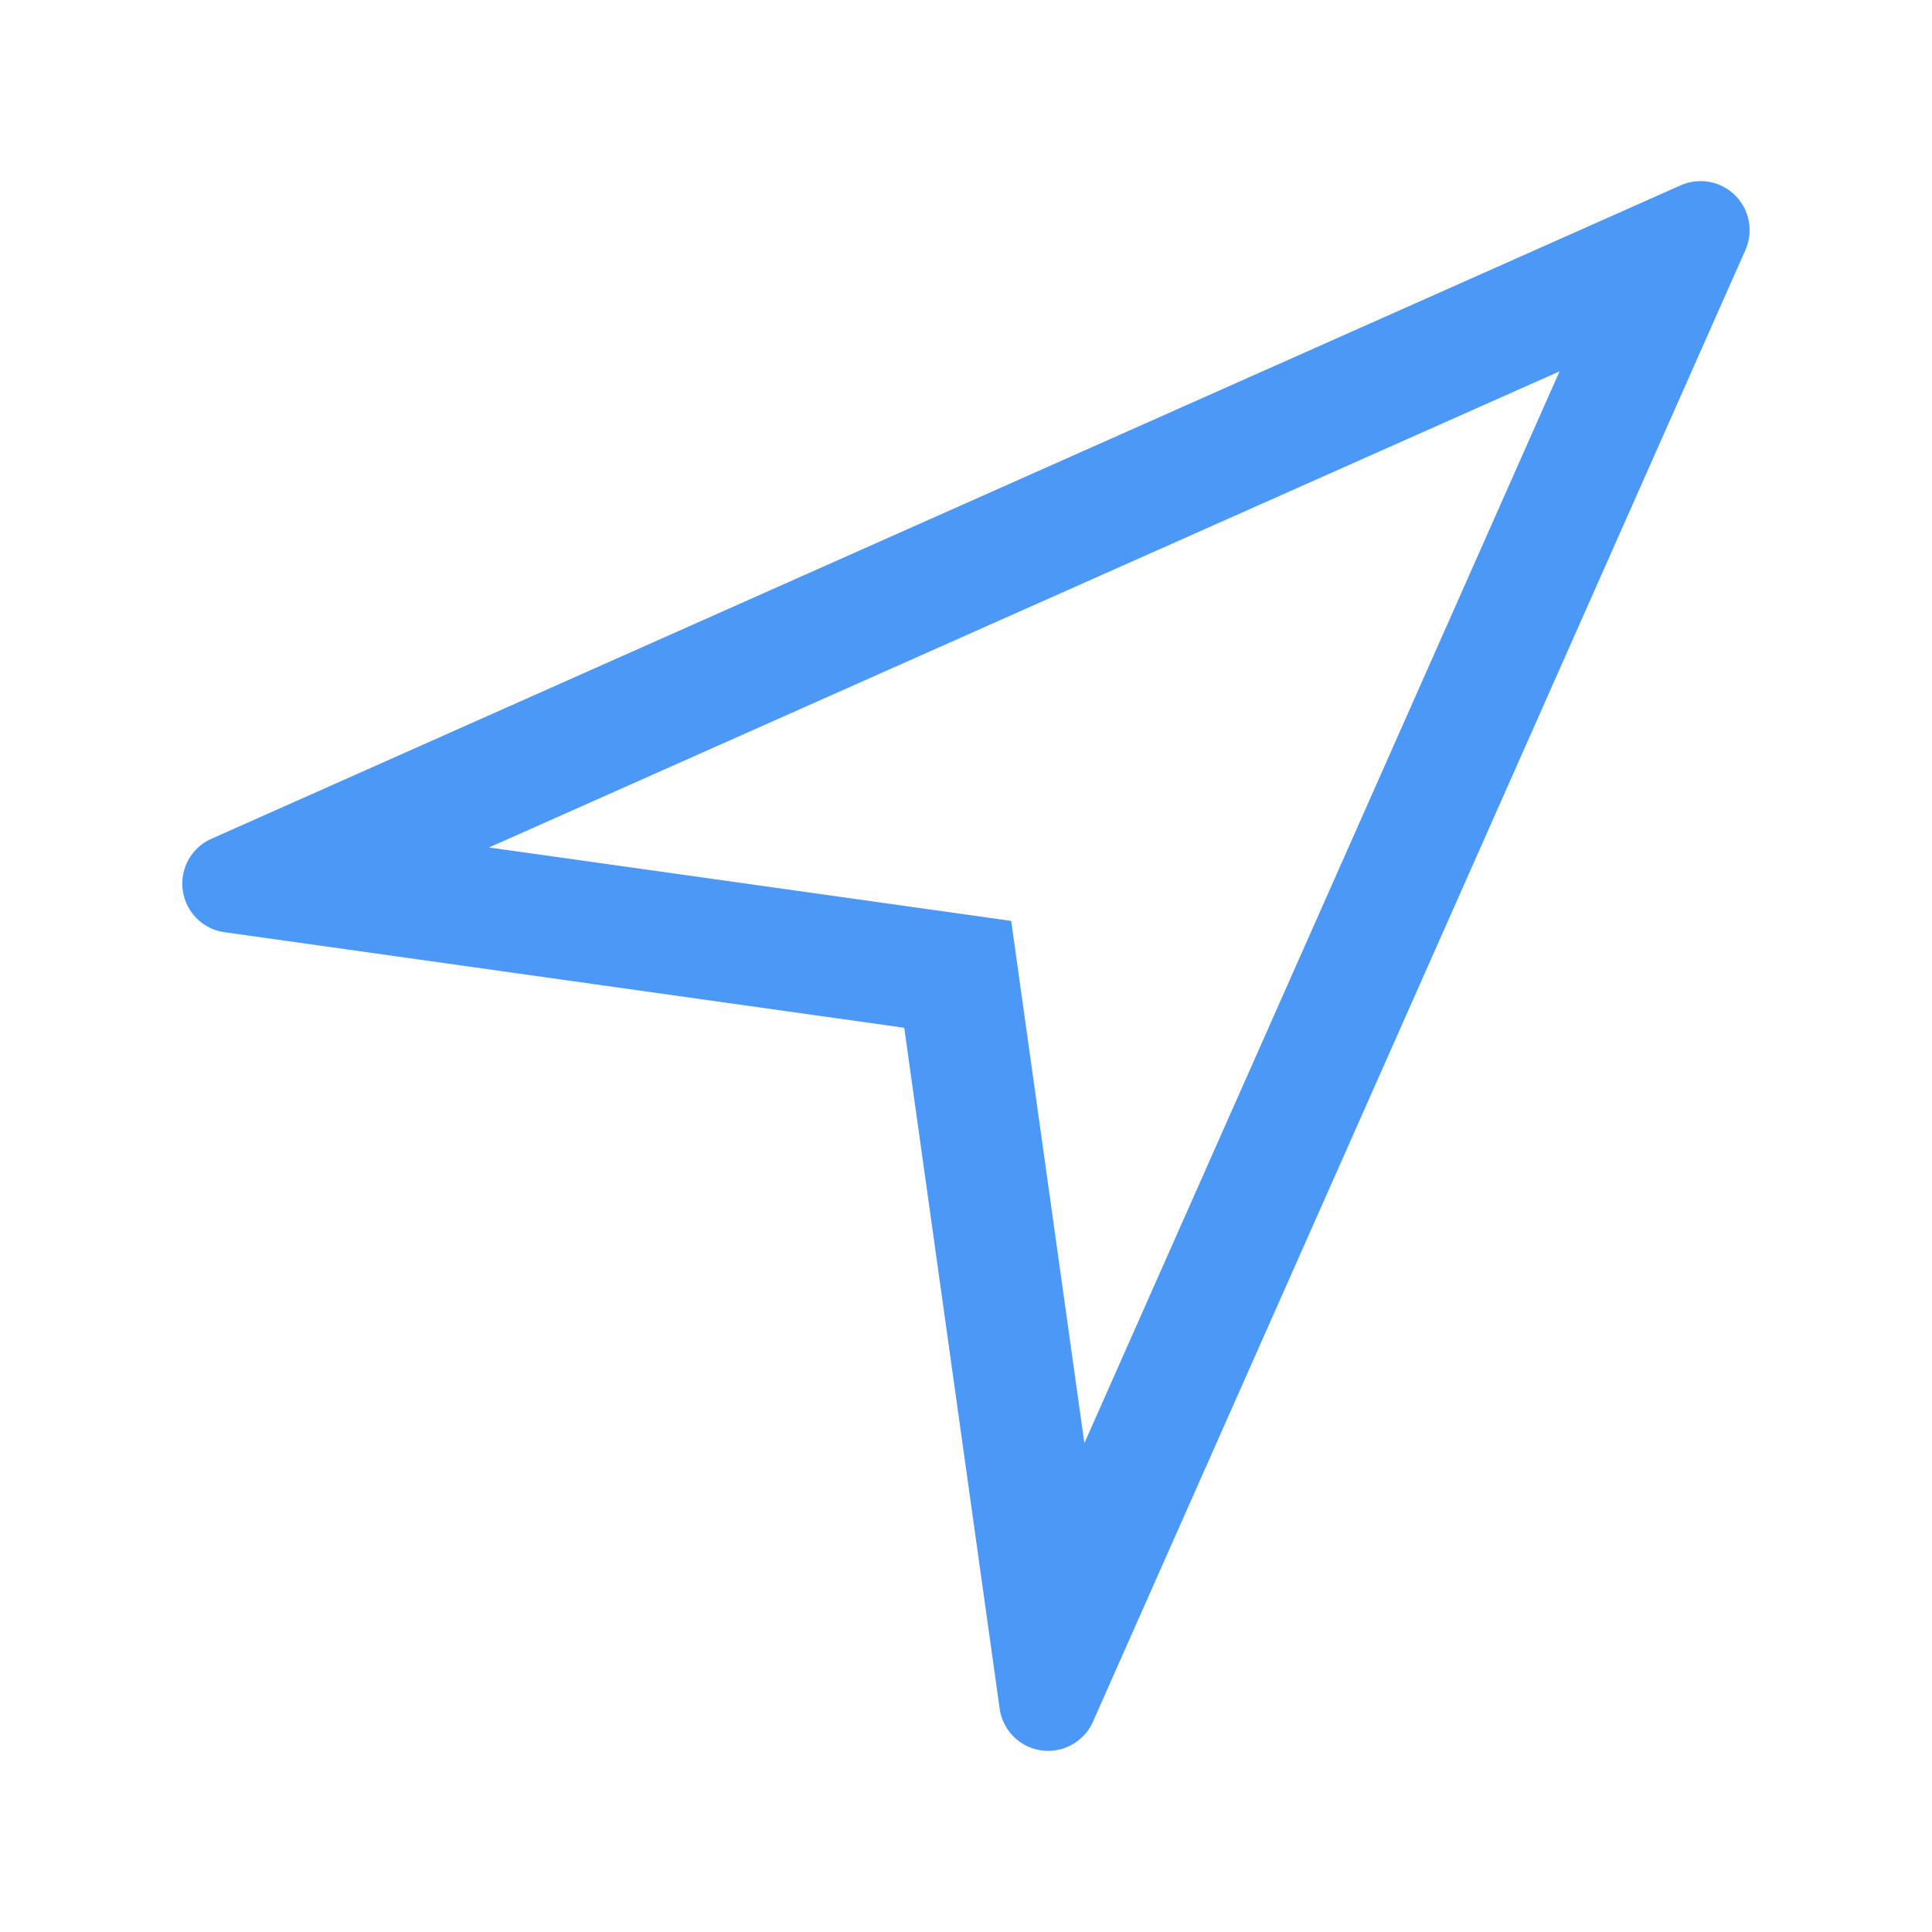 <?xml version="1.0" standalone="no"?><!DOCTYPE svg PUBLIC "-//W3C//DTD SVG 1.1//EN" "http://www.w3.org/Graphics/SVG/1.1/DTD/svg11.dtd"><svg t="1563711785437" class="icon" viewBox="0 0 1024 1024" version="1.1" xmlns="http://www.w3.org/2000/svg" p-id="3160" xmlns:xlink="http://www.w3.org/1999/xlink" width="200" height="200"><defs><style type="text/css"></style></defs><path d="M826.593 196.821L574.742 764.886l-32.098-229.027-6.696-47.776-47.773-6.718-228.972-32.197 567.39-252.347M901.351 96c-3.558 0-7.147 0.727-10.538 2.216L112.052 444.569c-10.588 4.721-16.798 15.868-15.169 27.372 1.603 11.503 10.613 20.539 22.117 22.142l360.264 50.658 50.572 360.849c1.603 11.504 10.639 20.538 22.117 22.142 1.222 0.177 2.418 0.254 3.615 0.254 10.155 0 19.495-5.968 23.721-15.45l345.809-779.989c4.352-9.848 2.24-21.352-5.371-28.949A25.952 25.952 0 0 0 901.351 96z" p-id="3161" fill="#4C98F7"></path></svg>